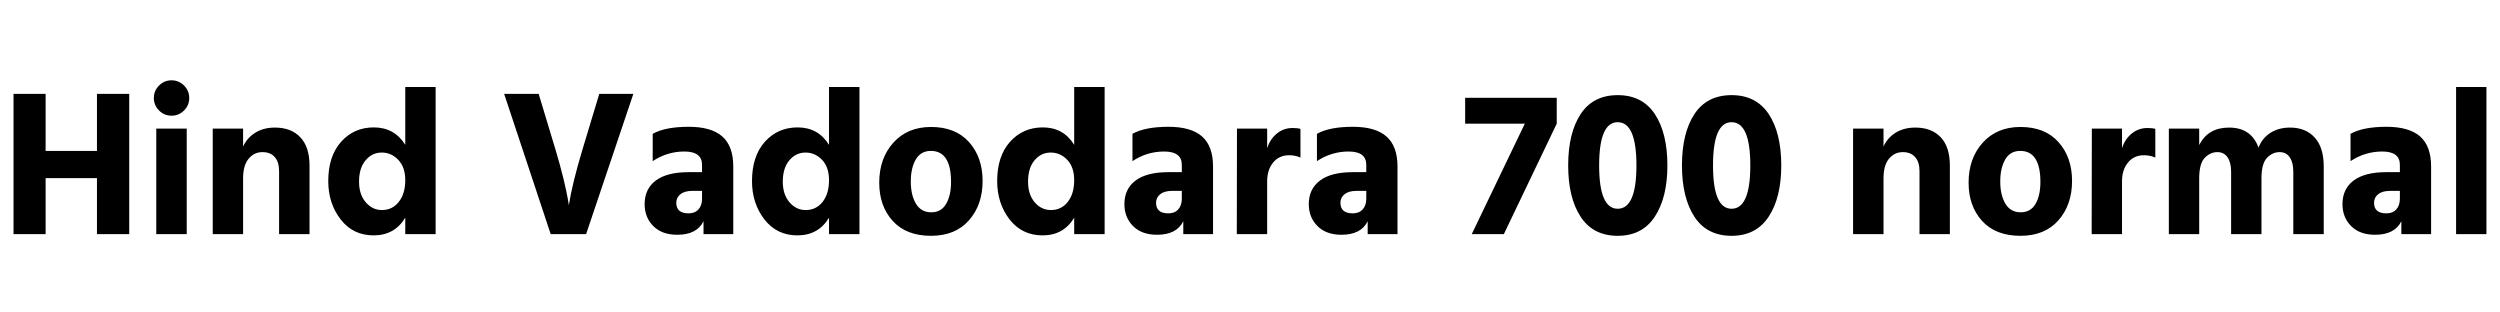 <svg xmlns="http://www.w3.org/2000/svg" xmlns:xlink="http://www.w3.org/1999/xlink" width="288.264" height="35.952"><path fill="black" d="M14.90 10.82L14.90 27L11.18 27L11.18 20.54L5.26 20.54L5.26 27L1.56 27L1.56 10.82L5.26 10.82L5.26 17.40L11.18 17.40L11.18 10.82L14.90 10.82ZM21.53 14.83L21.53 27L18.02 27L18.02 14.83L21.53 14.83ZM21.22 9.86Q21.82 10.46 21.82 11.30Q21.82 12.14 21.22 12.74Q20.62 13.34 19.78 13.34Q18.94 13.34 18.34 12.74Q17.74 12.14 17.74 11.30Q17.74 10.46 18.34 9.86Q18.94 9.26 19.78 9.26Q20.62 9.26 21.22 9.86ZM35.69 19.10L35.69 27L32.18 27L32.18 19.75Q32.18 18.67 31.68 18.11Q31.18 17.54 30.26 17.54L30.26 17.54Q29.30 17.54 28.67 18.30Q28.03 19.06 28.03 20.57L28.03 20.57L28.03 27L24.53 27L24.53 14.83L28.03 14.83L28.03 16.90Q28.49 15.89 29.44 15.30Q30.38 14.71 31.70 14.71L31.70 14.71Q33.58 14.71 34.63 15.83Q35.69 16.94 35.69 19.10L35.69 19.10ZM41.40 20.95L41.40 20.95Q41.40 22.42 42.17 23.32Q42.94 24.22 44.04 24.22L44.04 24.22Q45.24 24.22 45.98 23.28Q46.73 22.34 46.73 20.78L46.73 20.78Q46.73 19.27 45.92 18.43Q45.12 17.59 44.02 17.59Q42.91 17.59 42.16 18.48Q41.40 19.37 41.40 20.95ZM50.23 10.03L50.23 27L46.73 27L46.73 25.10Q45.50 27.14 43.08 27.14L43.08 27.14Q40.70 27.14 39.28 25.30Q37.85 23.45 37.85 20.88L37.85 20.88Q37.85 18 39.34 16.34Q40.82 14.69 43.10 14.69L43.10 14.69Q45.48 14.69 46.73 16.70L46.73 16.70L46.73 10.03L50.23 10.03ZM73.03 10.82L67.58 27L63.50 27L58.13 10.82L62.11 10.82L64.06 17.28Q64.58 19.01 64.97 20.60Q65.35 22.20 65.47 22.92L65.47 22.92L65.59 23.66Q65.98 21.17 67.15 17.28L67.15 17.28L69.10 10.82L73.03 10.82ZM79.39 24.60L79.39 24.60Q80.14 24.60 80.54 24.14Q80.95 23.69 80.95 22.90L80.95 22.90L80.95 22.01L79.82 22.01Q78.94 22.01 78.46 22.39Q77.98 22.78 77.98 23.38L77.98 23.38Q77.98 24.60 79.39 24.60ZM81.12 27L81.12 25.51Q80.35 27.07 78.10 27.07L78.10 27.07Q76.32 27.07 75.32 26.06Q74.33 25.06 74.33 23.54L74.33 23.54Q74.33 21.79 75.61 20.82Q76.90 19.85 79.42 19.85L79.42 19.85L80.95 19.85L80.95 19.01Q80.95 17.47 78.91 17.47L78.91 17.47Q76.94 17.47 75.26 18.58L75.26 18.58L75.26 15.43Q76.70 14.62 79.42 14.62L79.42 14.62Q82.01 14.62 83.28 15.73Q84.55 16.85 84.55 19.20L84.55 19.20L84.55 27L81.12 27ZM90.26 20.95L90.26 20.95Q90.26 22.42 91.03 23.32Q91.80 24.22 92.90 24.22L92.90 24.22Q94.10 24.22 94.85 23.28Q95.59 22.34 95.59 20.78L95.59 20.78Q95.59 19.27 94.79 18.43Q93.98 17.59 92.88 17.59Q91.78 17.59 91.02 18.48Q90.26 19.37 90.26 20.95ZM99.10 10.03L99.10 27L95.59 27L95.59 25.10Q94.37 27.14 91.94 27.14L91.94 27.14Q89.57 27.14 88.14 25.30Q86.71 23.45 86.71 20.88L86.71 20.88Q86.71 18 88.20 16.34Q89.69 14.69 91.97 14.69L91.97 14.69Q94.34 14.69 95.59 16.70L95.59 16.70L95.59 10.03L99.10 10.03ZM113.30 20.86L113.30 20.86Q113.30 23.62 111.73 25.40Q110.16 27.19 107.35 27.19L107.35 27.19Q104.50 27.19 102.94 25.48Q101.38 23.76 101.38 21.07L101.38 21.07Q101.38 18.26 103.01 16.45Q104.64 14.64 107.35 14.64L107.35 14.64Q110.18 14.64 111.74 16.39Q113.30 18.14 113.30 20.86ZM105.60 18.38Q105.02 19.37 105.02 20.93Q105.02 22.49 105.61 23.48Q106.20 24.48 107.38 24.48L107.38 24.48Q108.53 24.48 109.09 23.51Q109.66 22.54 109.66 20.98L109.66 20.98Q109.66 17.40 107.33 17.40L107.33 17.40Q106.18 17.40 105.60 18.38ZM118.54 20.95L118.54 20.95Q118.54 22.42 119.30 23.32Q120.07 24.22 121.18 24.22L121.18 24.22Q122.38 24.22 123.12 23.28Q123.86 22.34 123.86 20.78L123.86 20.78Q123.86 19.27 123.06 18.43Q122.26 17.59 121.15 17.59Q120.05 17.59 119.29 18.48Q118.54 19.37 118.54 20.95ZM127.37 10.03L127.37 27L123.86 27L123.86 25.10Q122.64 27.14 120.22 27.14L120.22 27.14Q117.84 27.14 116.41 25.30Q114.98 23.45 114.98 20.88L114.98 20.88Q114.98 18 116.47 16.34Q117.96 14.69 120.24 14.69L120.24 14.69Q122.62 14.69 123.86 16.70L123.86 16.70L123.86 10.03L127.37 10.03ZM134.71 24.60L134.71 24.60Q135.46 24.60 135.86 24.14Q136.27 23.69 136.27 22.90L136.27 22.90L136.27 22.01L135.14 22.01Q134.26 22.01 133.78 22.39Q133.30 22.78 133.30 23.38L133.30 23.38Q133.30 24.60 134.71 24.60ZM136.44 27L136.44 25.51Q135.67 27.07 133.42 27.07L133.42 27.07Q131.64 27.07 130.64 26.06Q129.65 25.06 129.65 23.54L129.65 23.54Q129.65 21.79 130.93 20.82Q132.22 19.85 134.74 19.85L134.74 19.85L136.27 19.85L136.27 19.01Q136.27 17.47 134.23 17.47L134.23 17.47Q132.26 17.47 130.58 18.58L130.58 18.58L130.58 15.43Q132.02 14.62 134.74 14.62L134.74 14.62Q137.33 14.62 138.60 15.73Q139.87 16.85 139.87 19.20L139.87 19.20L139.87 27L136.44 27ZM146.11 20.93L146.11 27L142.61 27L142.63 14.83L146.11 14.83L146.11 17.09Q146.45 16.03 147.23 15.40Q148.01 14.76 149.04 14.76L149.04 14.76Q149.62 14.76 149.95 14.86L149.95 14.86L149.95 18.17Q149.38 17.90 148.63 17.90L148.63 17.90Q147.50 17.90 146.81 18.73Q146.11 19.56 146.11 20.93L146.11 20.93ZM155.98 24.60L155.98 24.60Q156.72 24.60 157.13 24.14Q157.54 23.69 157.54 22.90L157.54 22.90L157.54 22.01L156.41 22.01Q155.52 22.01 155.04 22.39Q154.56 22.78 154.56 23.38L154.56 23.38Q154.56 24.60 155.98 24.60ZM157.70 27L157.70 25.51Q156.94 27.07 154.68 27.07L154.68 27.07Q152.90 27.07 151.91 26.06Q150.91 25.06 150.91 23.54L150.91 23.54Q150.91 21.79 152.20 20.82Q153.48 19.85 156 19.85L156 19.85L157.54 19.85L157.54 19.01Q157.54 17.47 155.50 17.47L155.50 17.47Q153.53 17.47 151.85 18.58L151.85 18.58L151.85 15.43Q153.29 14.62 156 14.62L156 14.62Q158.59 14.62 159.86 15.73Q161.14 16.85 161.14 19.20L161.14 19.20L161.14 27L157.70 27ZM179.50 14.26L173.40 27L169.70 27L175.82 14.26L168.94 14.26L168.94 11.28L179.50 11.28L179.50 14.26ZM192.26 19.08L192.26 19.08Q192.26 22.78 190.81 24.98Q189.36 27.19 186.53 27.19Q183.70 27.19 182.26 25.00Q180.82 22.80 180.82 19.08L180.82 19.08Q180.82 15.34 182.26 13.15Q183.70 10.97 186.53 10.97Q189.36 10.97 190.81 13.15Q192.26 15.34 192.26 19.08ZM186.53 14.09Q184.39 14.09 184.39 19.08Q184.39 24.07 186.53 24.07L186.53 24.07Q188.69 24.07 188.69 19.08Q188.69 14.09 186.53 14.09L186.53 14.09ZM205.39 19.08L205.39 19.08Q205.39 22.78 203.94 24.98Q202.49 27.19 199.66 27.19Q196.82 27.19 195.38 25.00Q193.94 22.80 193.94 19.08L193.94 19.08Q193.94 15.34 195.38 13.15Q196.82 10.97 199.66 10.97Q202.49 10.97 203.94 13.15Q205.39 15.34 205.39 19.08ZM199.66 14.09Q197.52 14.09 197.52 19.08Q197.52 24.07 199.66 24.07L199.66 24.07Q201.82 24.07 201.82 19.08Q201.82 14.09 199.66 14.09L199.66 14.09ZM224.83 19.10L224.83 27L221.33 27L221.33 19.75Q221.33 18.67 220.82 18.11Q220.32 17.54 219.41 17.54L219.41 17.54Q218.45 17.54 217.81 18.30Q217.18 19.06 217.18 20.57L217.18 20.57L217.18 27L213.67 27L213.67 14.83L217.18 14.83L217.18 16.90Q217.63 15.89 218.58 15.30Q219.53 14.71 220.85 14.71L220.85 14.71Q222.72 14.71 223.78 15.83Q224.83 16.94 224.83 19.10L224.83 19.10ZM238.92 20.86L238.92 20.86Q238.92 23.62 237.35 25.40Q235.78 27.19 232.97 27.19L232.97 27.19Q230.11 27.19 228.55 25.48Q226.99 23.76 226.99 21.07L226.99 21.07Q226.99 18.26 228.62 16.45Q230.26 14.64 232.97 14.64L232.97 14.64Q235.80 14.64 237.36 16.39Q238.92 18.14 238.92 20.86ZM231.22 18.38Q230.64 19.37 230.64 20.93Q230.64 22.49 231.23 23.48Q231.82 24.48 232.99 24.48L232.99 24.48Q234.14 24.48 234.71 23.51Q235.27 22.54 235.27 20.98L235.27 20.98Q235.27 17.40 232.94 17.40L232.94 17.40Q231.79 17.40 231.22 18.38ZM244.68 20.93L244.68 27L241.18 27L241.20 14.83L244.68 14.83L244.68 17.09Q245.02 16.03 245.80 15.40Q246.58 14.76 247.61 14.76L247.61 14.76Q248.18 14.76 248.52 14.86L248.52 14.86L248.52 18.17Q247.94 17.90 247.20 17.90L247.20 17.90Q246.07 17.90 245.38 18.73Q244.68 19.56 244.68 20.93L244.68 20.93ZM267.94 19.20L267.94 27L264.43 27L264.43 19.78Q264.43 18.74 264.02 18.14Q263.62 17.54 262.85 17.54L262.85 17.54Q262.03 17.54 261.40 18.20Q260.76 18.86 260.76 20.57L260.76 20.57L260.76 27L257.26 27L257.26 19.78Q257.26 18.74 256.85 18.14Q256.44 17.54 255.67 17.54L255.67 17.54Q254.86 17.54 254.22 18.20Q253.58 18.86 253.58 20.57L253.58 20.57L253.58 27L250.08 27L250.08 14.83L253.58 14.83L253.58 16.73Q254.59 14.71 257.02 14.71L257.02 14.71Q259.58 14.71 260.42 17.02L260.42 17.02Q260.83 15.94 261.79 15.32Q262.75 14.71 264.05 14.71L264.05 14.71Q265.85 14.71 266.89 15.85Q267.94 16.99 267.94 19.20L267.94 19.20ZM275.16 24.60L275.16 24.60Q275.90 24.60 276.31 24.14Q276.72 23.69 276.72 22.90L276.72 22.90L276.72 22.01L275.59 22.01Q274.70 22.01 274.22 22.39Q273.74 22.78 273.74 23.38L273.74 23.38Q273.74 24.60 275.16 24.60ZM276.89 27L276.89 25.51Q276.12 27.07 273.86 27.07L273.86 27.07Q272.09 27.07 271.09 26.06Q270.10 25.06 270.10 23.54L270.10 23.54Q270.10 21.79 271.38 20.82Q272.66 19.85 275.18 19.85L275.18 19.85L276.72 19.85L276.72 19.01Q276.72 17.47 274.68 17.47L274.68 17.47Q272.71 17.47 271.03 18.58L271.03 18.58L271.03 15.43Q272.47 14.62 275.18 14.62L275.18 14.62Q277.78 14.62 279.05 15.73Q280.32 16.85 280.32 19.20L280.32 19.20L280.32 27L276.89 27ZM286.70 10.03L286.70 27L283.20 27L283.20 10.03L286.70 10.03Z"/></svg>